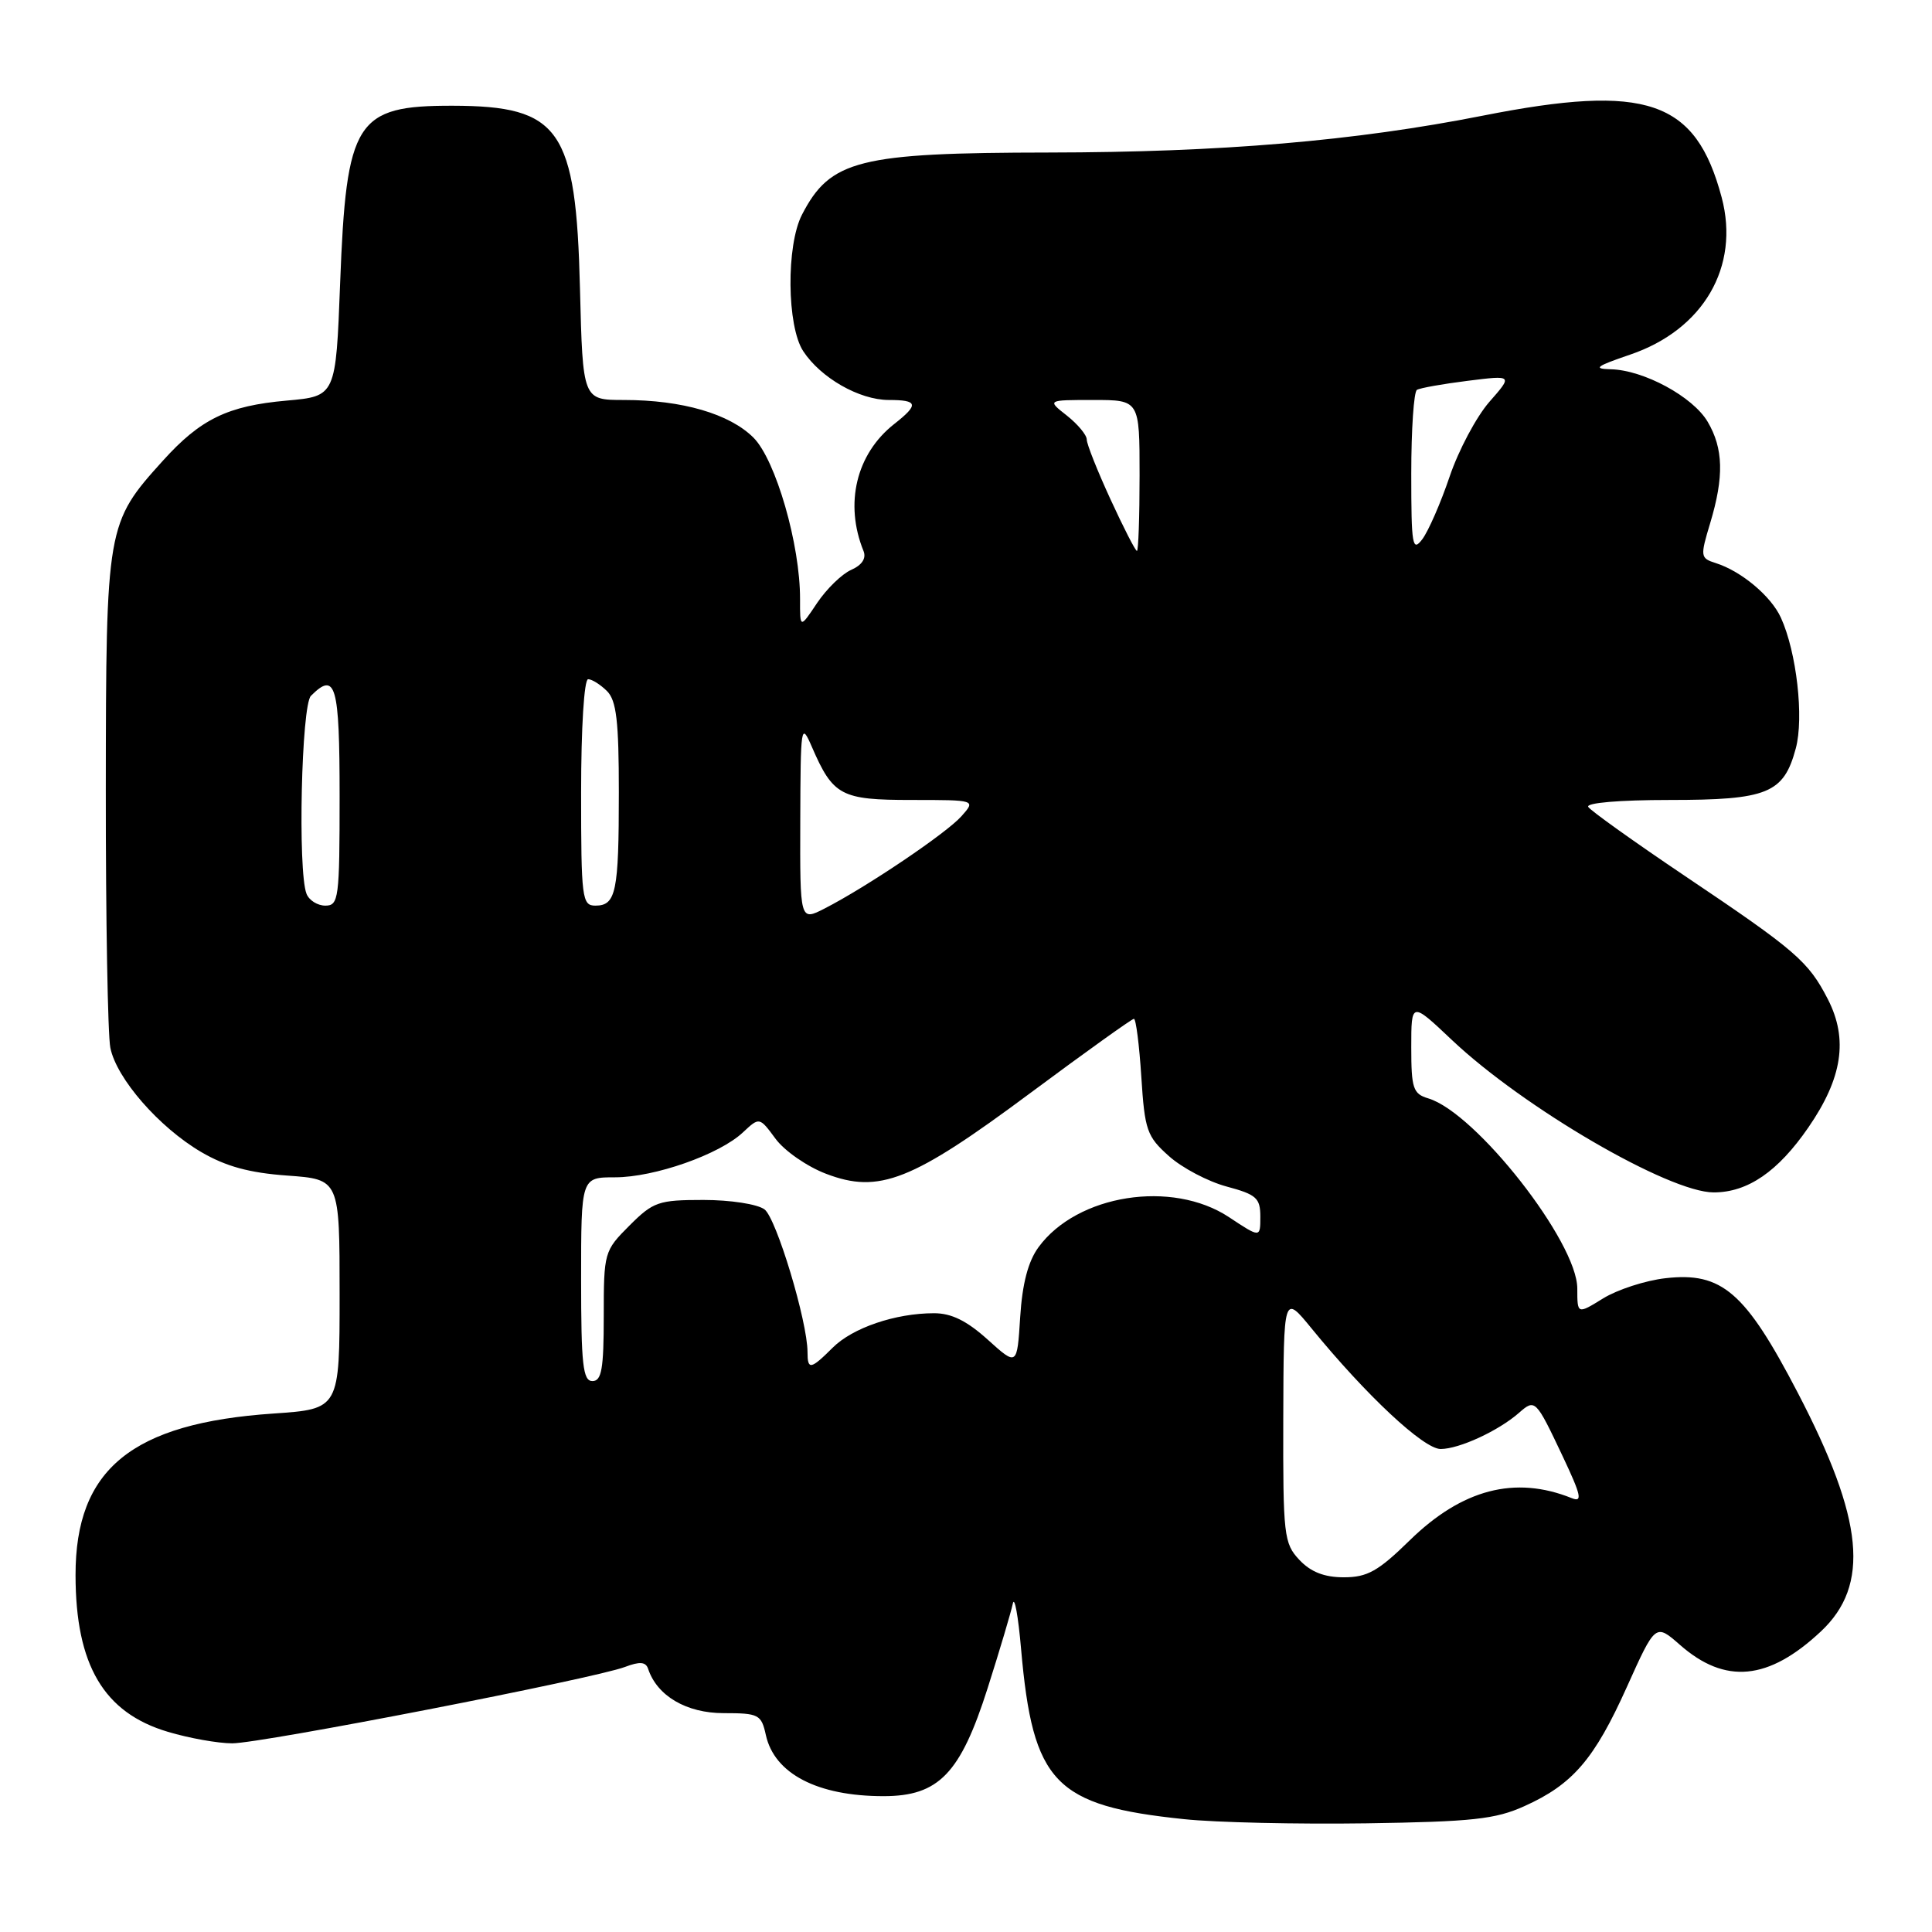 <?xml version="1.0" encoding="UTF-8" standalone="no"?>
<!DOCTYPE svg PUBLIC "-//W3C//DTD SVG 1.1//EN" "http://www.w3.org/Graphics/SVG/1.1/DTD/svg11.dtd" >
<svg xmlns="http://www.w3.org/2000/svg" xmlns:xlink="http://www.w3.org/1999/xlink" version="1.1" viewBox="0 0 256 256">
 <g >
 <path fill="currentColor"
d=" M 202.00 239.32 C 208.40 236.44 211.26 233.11 215.57 223.53 C 219.36 215.11 219.36 215.11 222.61 217.96 C 228.60 223.22 234.33 222.68 241.27 216.18 C 247.82 210.05 246.98 201.37 238.21 184.54 C 231.26 171.19 228.16 168.51 220.68 169.37 C 218.03 169.67 214.32 170.88 212.43 172.04 C 209.00 174.16 209.00 174.16 209.00 170.74 C 209.00 164.58 195.56 147.43 189.25 145.54 C 187.24 144.94 187.00 144.22 187.00 138.79 C 187.00 132.71 187.00 132.71 192.38 137.80 C 201.88 146.78 221.14 158.00 227.07 158.00 C 231.57 158.00 235.59 155.25 239.62 149.39 C 244.13 142.85 244.91 137.70 242.21 132.42 C 239.62 127.38 237.99 125.97 223.26 116.07 C 216.53 111.54 210.76 107.42 210.45 106.92 C 210.12 106.38 214.58 106.00 221.22 106.00 C 234.22 106.00 236.35 105.13 237.95 99.17 C 239.05 95.11 238.06 86.41 235.98 81.85 C 234.68 78.99 230.73 75.68 227.34 74.61 C 225.30 73.96 225.27 73.75 226.61 69.31 C 228.46 63.16 228.36 59.42 226.27 55.88 C 224.31 52.56 217.80 49.03 213.43 48.93 C 211.02 48.87 211.48 48.53 216.00 46.99 C 225.71 43.69 230.57 35.34 228.13 26.16 C 224.69 13.25 218.21 11.03 196.46 15.33 C 179.50 18.68 161.78 20.18 139.00 20.21 C 113.80 20.24 110.02 21.18 106.27 28.44 C 104.16 32.52 104.26 43.22 106.43 46.53 C 108.75 50.07 113.86 52.99 117.75 53.00 C 121.66 53.00 121.79 53.59 118.48 56.19 C 113.46 60.14 111.87 66.73 114.42 73.01 C 114.81 73.98 114.23 74.87 112.79 75.51 C 111.56 76.05 109.53 78.03 108.27 79.90 C 106.00 83.30 106.00 83.30 106.01 79.40 C 106.04 72.19 102.79 60.95 99.84 57.99 C 96.67 54.83 90.39 53.00 82.67 53.00 C 77.22 53.00 77.22 53.00 76.85 38.25 C 76.33 17.07 74.22 14.04 59.97 14.01 C 47.14 13.99 45.89 15.96 45.07 37.50 C 44.50 52.50 44.50 52.50 38.00 53.08 C 30.18 53.77 26.57 55.52 21.58 61.05 C 14.12 69.31 14.05 69.70 14.02 104.62 C 14.01 121.74 14.28 137.14 14.62 138.83 C 15.43 142.90 21.07 149.37 26.66 152.65 C 29.93 154.56 33.04 155.41 38.07 155.77 C 45.00 156.27 45.00 156.27 45.00 171.49 C 45.00 186.70 45.00 186.70 36.25 187.30 C 17.47 188.57 9.99 194.67 10.01 208.72 C 10.02 220.63 13.75 226.96 22.26 229.48 C 25.07 230.32 28.90 231.00 30.77 231.00 C 34.64 231.00 78.76 222.42 82.81 220.88 C 84.78 220.13 85.57 220.20 85.88 221.13 C 87.07 224.72 90.96 227.00 95.88 227.00 C 100.54 227.00 100.88 227.18 101.48 229.90 C 102.61 235.03 108.32 238.00 117.07 238.00 C 124.39 238.00 127.26 235.02 130.87 223.68 C 132.48 218.63 133.97 213.60 134.20 212.50 C 134.42 211.40 134.92 214.11 135.30 218.52 C 136.86 236.27 139.74 239.27 156.92 241.05 C 161.09 241.49 171.93 241.73 181.00 241.60 C 195.09 241.39 198.16 241.06 202.00 239.32 Z  M 172.17 206.69 C 170.12 204.50 170.00 203.47 170.04 187.94 C 170.09 171.50 170.09 171.50 173.77 176.00 C 181.03 184.89 188.64 192.00 190.89 192.00 C 193.34 192.00 198.54 189.60 201.26 187.22 C 203.42 185.33 203.48 185.39 207.09 193.02 C 209.52 198.17 209.72 199.10 208.26 198.51 C 200.75 195.49 193.73 197.32 186.79 204.11 C 182.62 208.19 181.18 209.00 178.07 209.00 C 175.47 209.00 173.69 208.30 172.17 206.69 Z  M 77.00 169.50 C 77.00 156.00 77.00 156.00 81.49 156.00 C 86.72 156.00 95.33 152.98 98.45 150.04 C 100.63 148.00 100.63 148.00 102.77 150.90 C 103.95 152.50 106.95 154.58 109.45 155.53 C 116.48 158.22 120.84 156.50 136.54 144.82 C 143.81 139.42 149.98 135.00 150.25 135.00 C 150.52 135.00 150.96 138.46 151.23 142.68 C 151.68 149.76 151.97 150.59 154.89 153.19 C 156.63 154.75 160.07 156.56 162.53 157.22 C 166.48 158.28 167.00 158.74 167.00 161.22 C 167.00 164.03 167.00 164.03 162.85 161.28 C 155.30 156.29 142.72 158.27 137.61 165.26 C 136.23 167.14 135.46 170.09 135.18 174.52 C 134.77 181.02 134.77 181.02 130.88 177.51 C 128.11 175.01 126.06 174.00 123.75 174.01 C 118.63 174.01 112.96 175.95 110.33 178.58 C 107.42 181.48 107.00 181.56 107.00 179.16 C 107.00 175.11 102.87 161.42 101.30 160.25 C 100.36 159.55 96.77 159.00 93.21 159.00 C 87.25 159.00 86.56 159.24 83.40 162.40 C 80.06 165.74 80.00 165.95 80.00 174.40 C 80.00 181.38 79.72 183.00 78.50 183.00 C 77.24 183.00 77.00 180.83 77.00 169.50 Z  M 106.04 108.78 C 106.08 96.07 106.14 95.65 107.58 98.97 C 110.39 105.45 111.43 106.00 120.81 106.00 C 129.31 106.00 129.31 106.00 127.40 108.15 C 125.41 110.40 114.82 117.54 109.25 120.39 C 106.00 122.05 106.00 122.05 106.04 108.78 Z  M 40.61 118.42 C 39.44 115.38 39.94 93.46 41.20 92.20 C 44.48 88.92 45.00 90.72 45.00 105.50 C 45.00 119.06 44.88 120.00 43.11 120.00 C 42.07 120.00 40.94 119.29 40.61 118.42 Z  M 77.00 105.00 C 77.00 96.44 77.40 90.00 77.93 90.00 C 78.44 90.00 79.56 90.71 80.43 91.57 C 81.68 92.82 82.00 95.55 82.00 104.99 C 82.00 118.20 81.63 120.00 78.89 120.00 C 77.12 120.00 77.00 119.05 77.00 105.00 Z  M 147.15 66.17 C 145.42 62.41 144.00 58.85 144.00 58.24 C 144.00 57.64 142.81 56.21 141.37 55.07 C 138.73 53.00 138.73 53.00 144.87 53.00 C 151.00 53.00 151.00 53.00 151.00 63.00 C 151.00 68.50 150.84 73.00 150.65 73.00 C 150.45 73.00 148.88 69.93 147.15 66.17 Z  M 187.00 62.75 C 187.00 56.90 187.34 51.91 187.75 51.66 C 188.16 51.41 191.19 50.87 194.48 50.46 C 200.46 49.71 200.46 49.71 197.34 53.26 C 195.63 55.22 193.26 59.67 192.08 63.16 C 190.90 66.65 189.27 70.37 188.47 71.44 C 187.15 73.19 187.00 72.31 187.00 62.75 Z "/>
</g>
</svg>